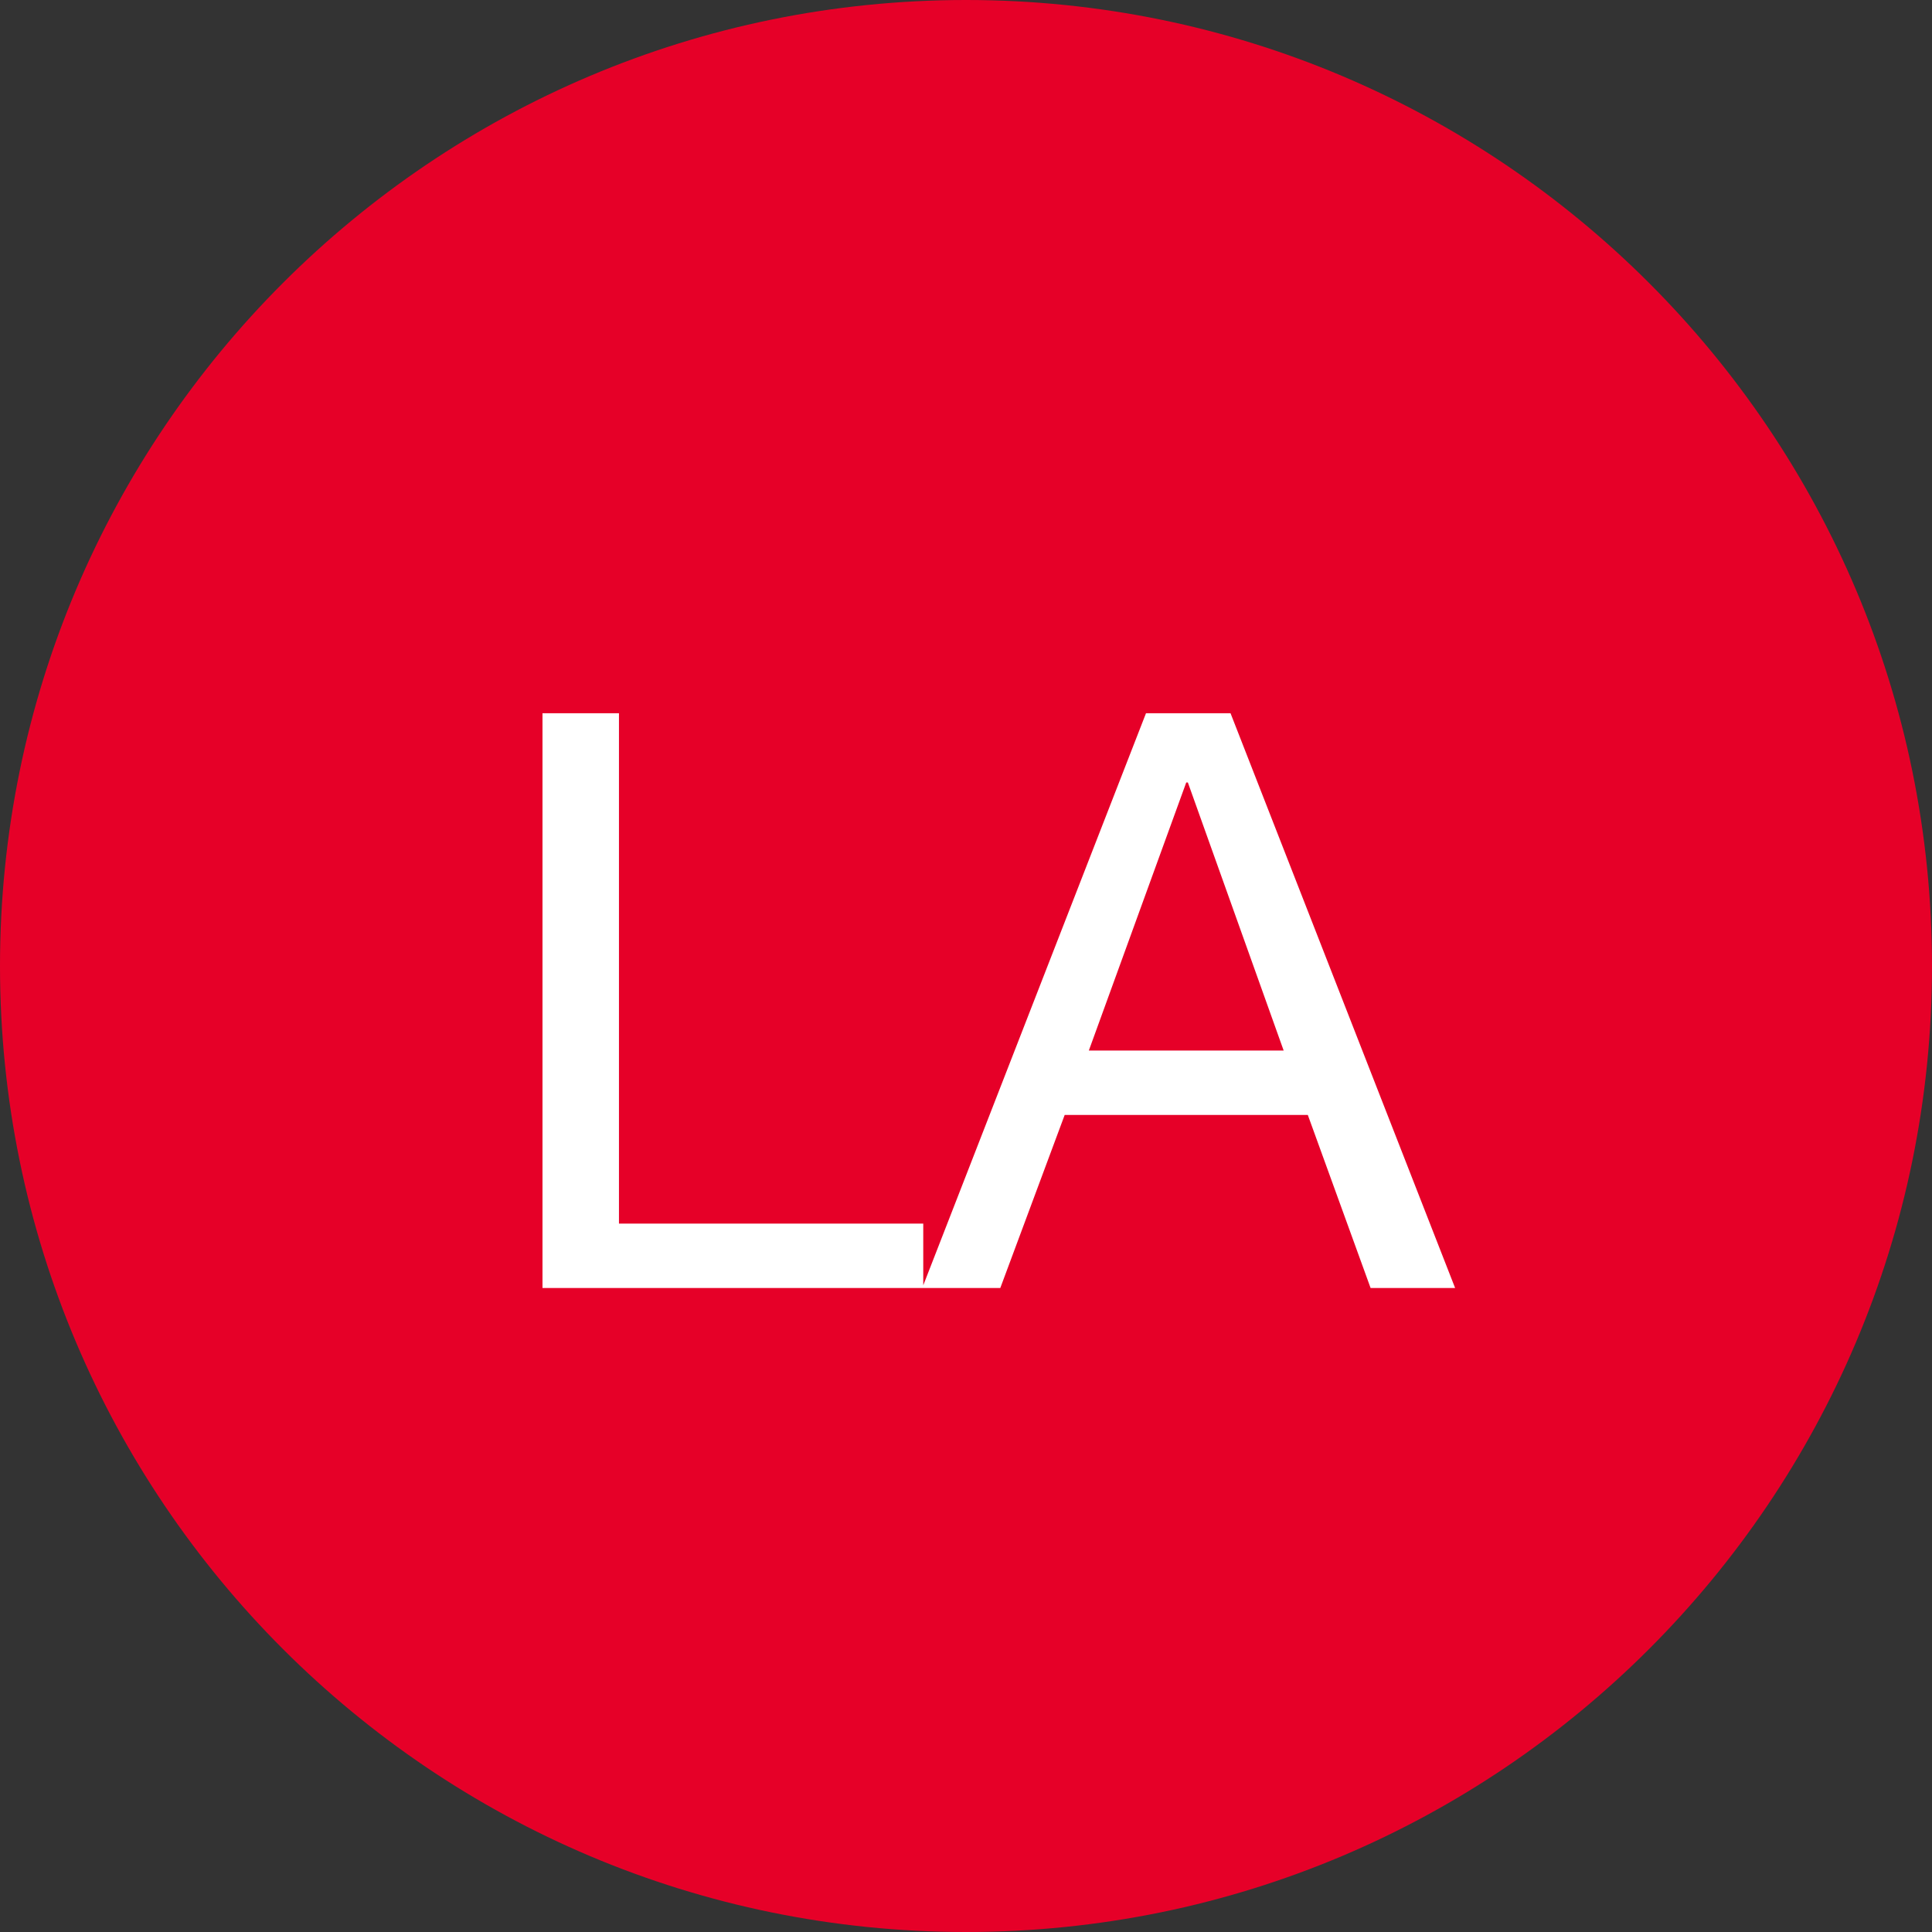 <svg width="24" height="24" viewBox="0 0 24 24" fill="none" xmlns="http://www.w3.org/2000/svg">
<rect x="0" y="0" width="24" height="24" fill="#333333" stroke="none"/>
<g clip-path="url(#clip0_0_248)">
<path d="M12 24C18.627 24 24 18.627 24 12C24 5.373 18.627 0 12 0C5.373 0 0 5.373 0 12C0 18.627 5.373 24 12 24Z" fill="#E60028"/>
<path d="M6.739 8.86V16H11.469V15.2H7.689V8.86H6.739ZM13.526 13.05L14.736 9.72H14.756L15.946 13.05H13.526ZM14.236 8.86L11.456 16H12.426L13.226 13.85H16.246L17.026 16H18.076L15.286 8.86H14.236Z" fill="white"/>
</g>
<defs>
<clipPath id="clip0_0_248">
<rect width="24" height="24" fill="white"/>
</clipPath>
</defs>
</svg>
